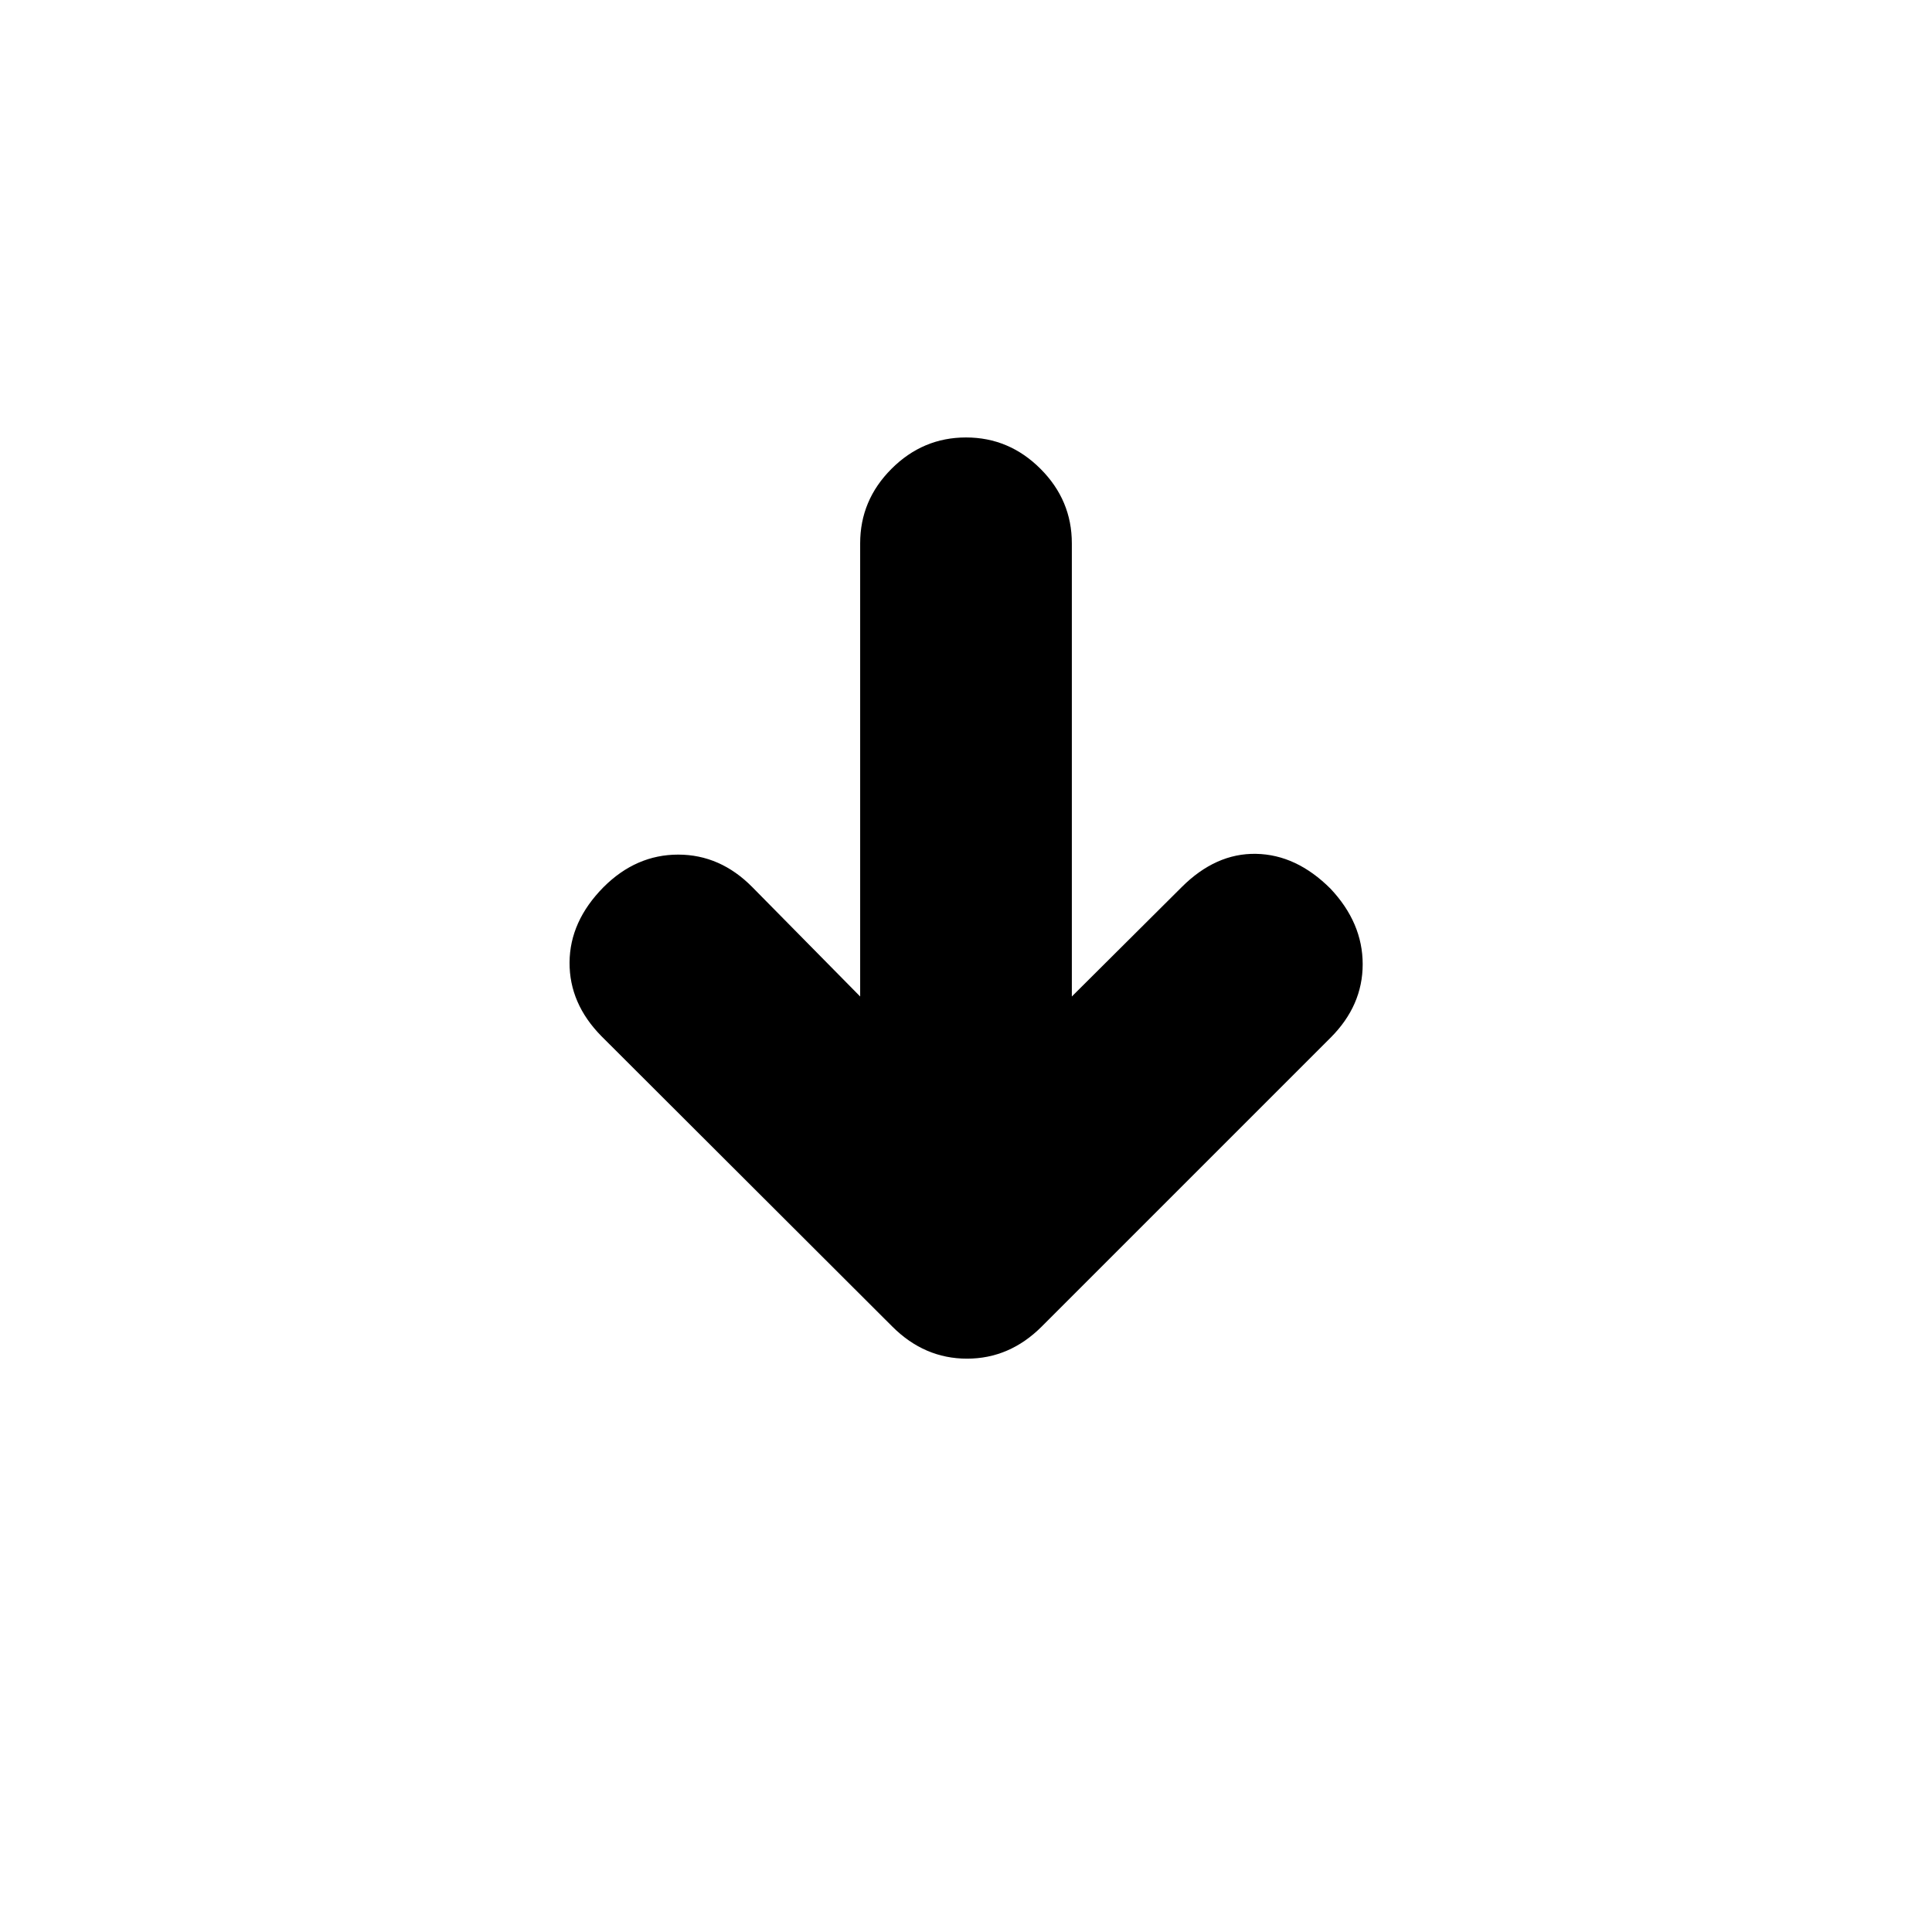 <svg xmlns="http://www.w3.org/2000/svg" height="20" viewBox="0 -960 960 960" width="20"><path d="M427.41-464.85v-225.19q0-21.44 15.58-37.01 15.58-15.58 37.01-15.58t37.01 15.58q15.58 15.57 15.58 37.01v225.19l54.54-54.3q16.96-16.96 37.01-16.58 20.06.38 37.01 17.34 15.96 16.96 15.96 37.51 0 20.55-15.96 36.51L517.63-300.85q-15.96 15.96-37.13 15.96t-37.13-15.96L298.85-445.13q-15.96-16.2-15.84-36.63.12-20.44 16.84-37.39 16.19-16.2 37.13-16.2 20.93 0 36.89 16.2l53.54 54.3Z"/></svg>